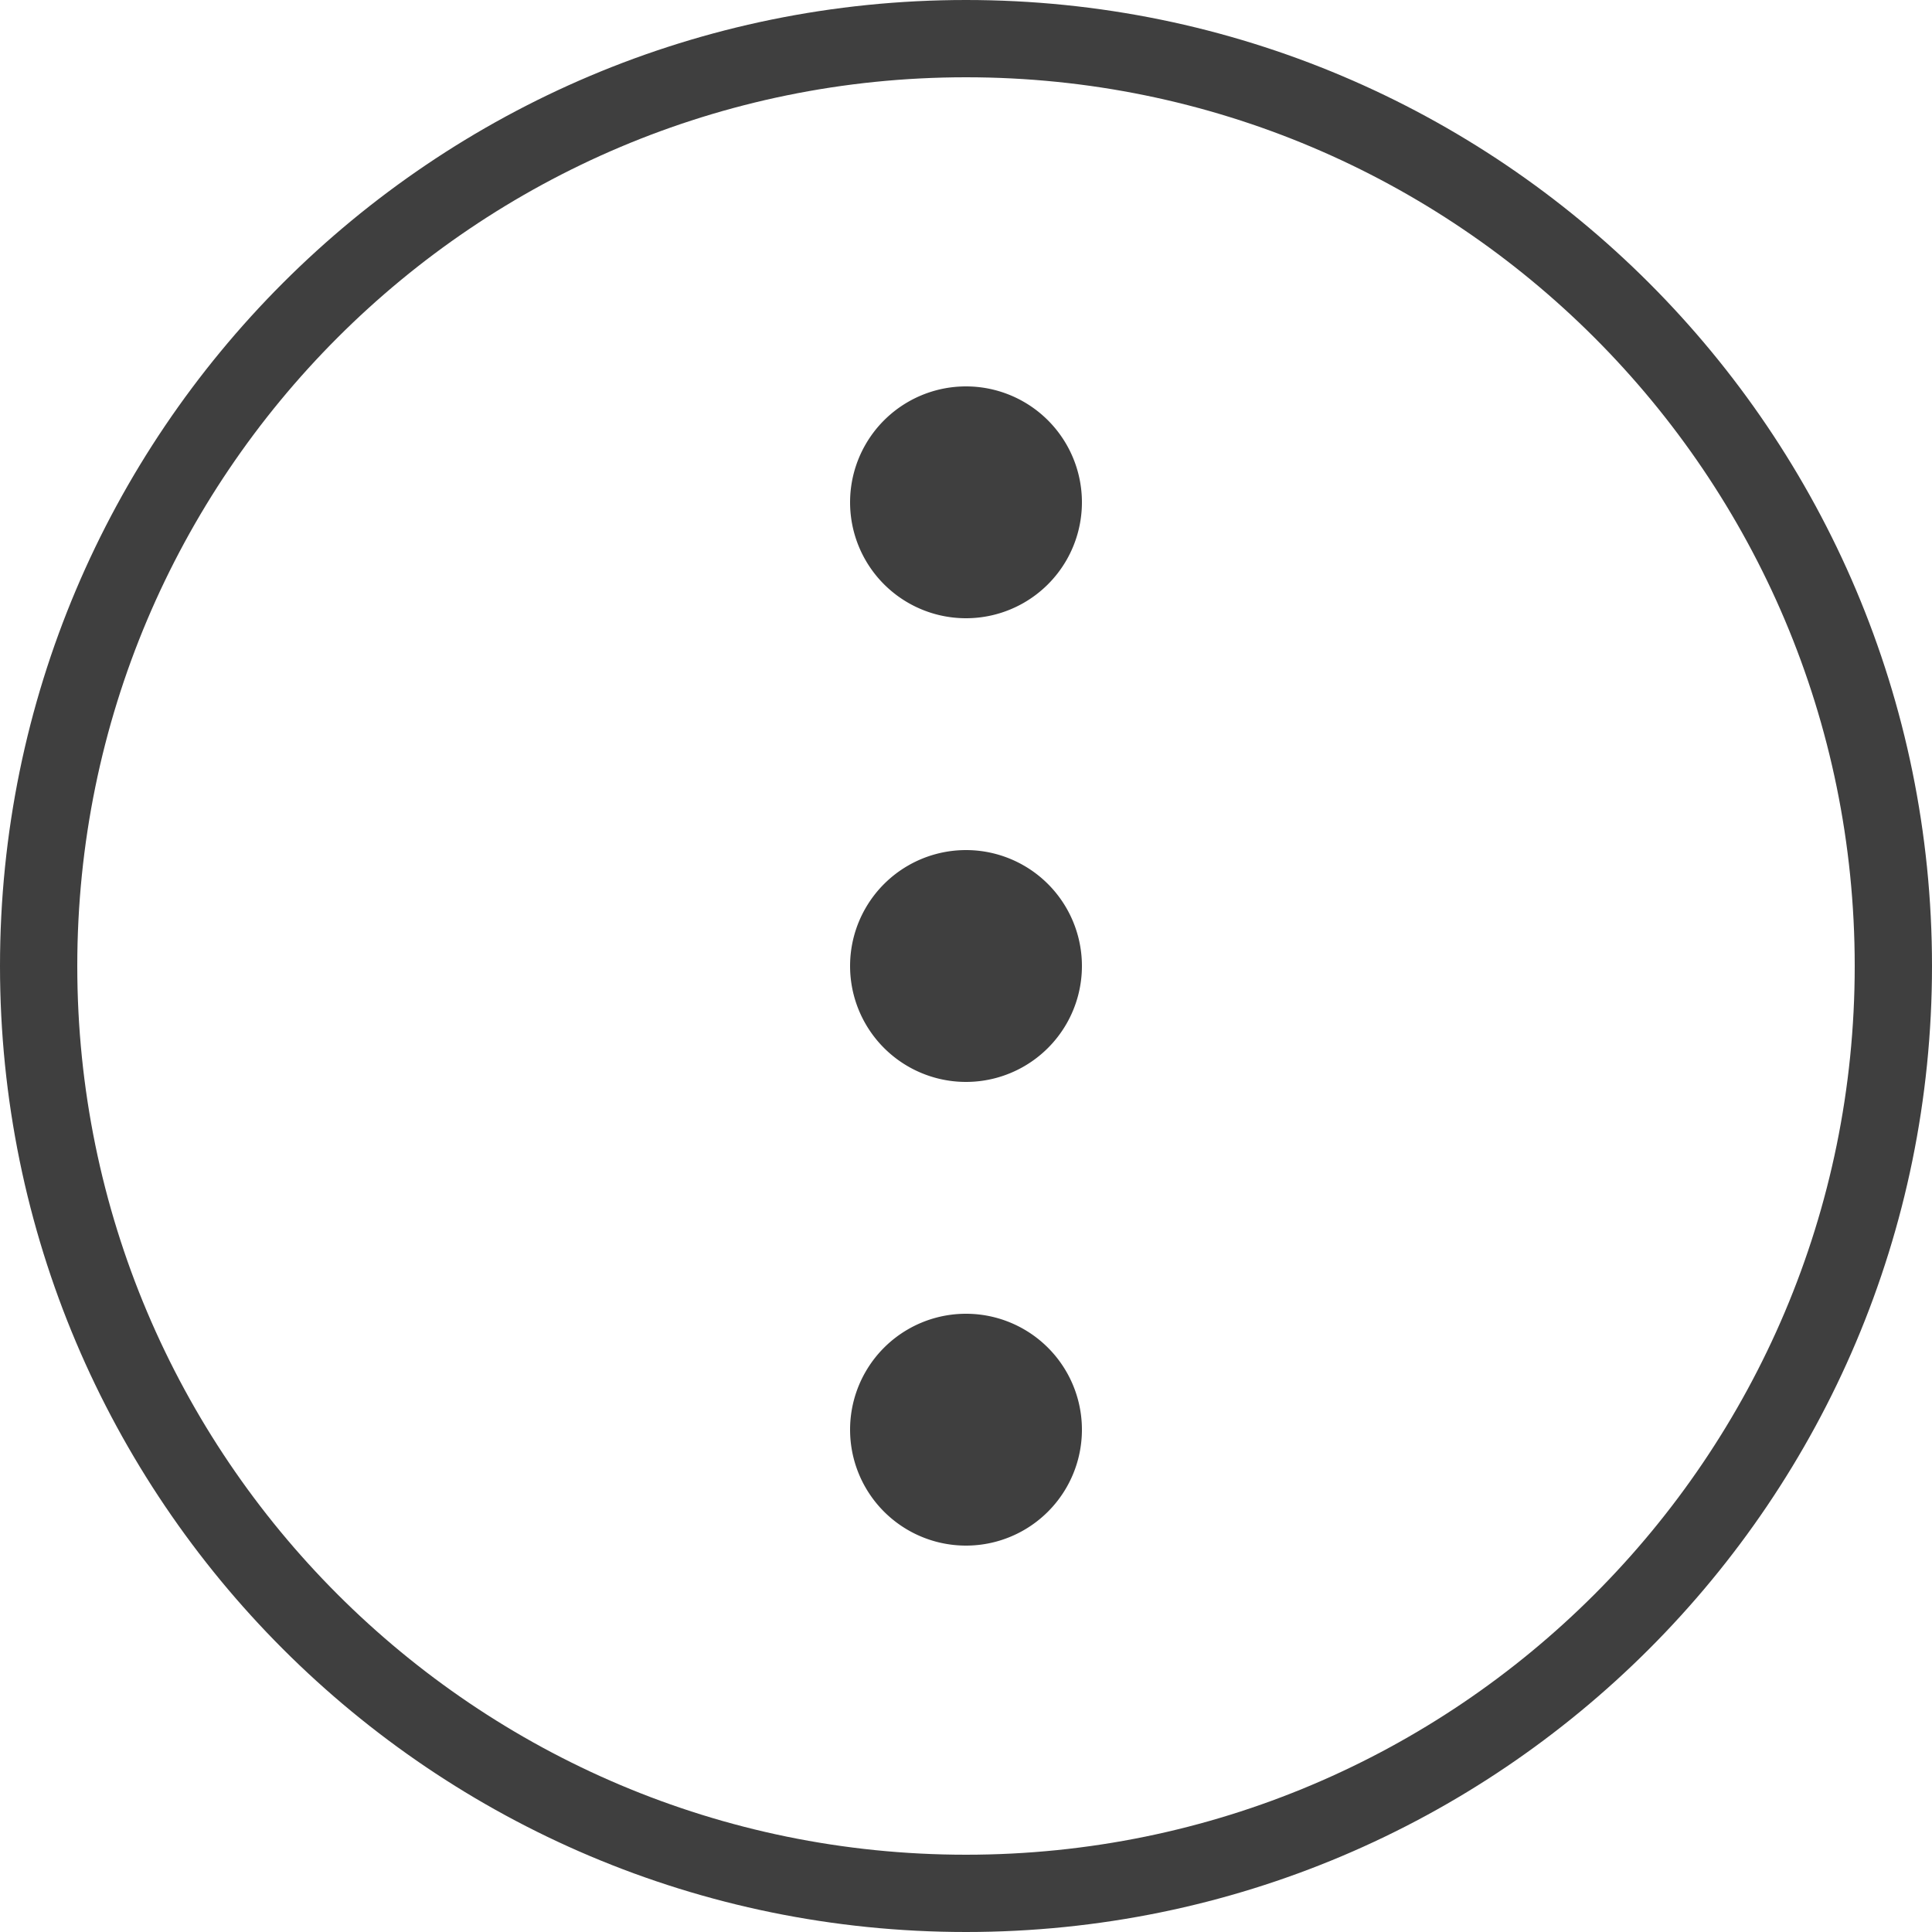 <svg width="25" height="25" fill="none" xmlns="http://www.w3.org/2000/svg"><g clip-path="url('#clip0_806_53809')"><path d="M12.5 24.5c6.627 0 12-5.373 12-12s-5.373-12-12-12-12 5.373-12 12 5.373 12 12 12Z" stroke="#3F3F3F" stroke-linecap="round" stroke-linejoin="round"/><path d="M12.5 8a1.5 1.5 0 1 0 0-3 1.5 1.5 0 0 0 0 3ZM12.5 14a1.5 1.5 0 1 0 0-3 1.5 1.5 0 0 0 0 3ZM12.5 20a1.5 1.5 0 1 0 0-3 1.5 1.5 0 0 0 0 3Z" fill="#3F3F3F"/></g><defs><clipPath id="clip0_806_53809"><path fill="#fff" d="M0 0h25v25H0z"/></clipPath></defs></svg>